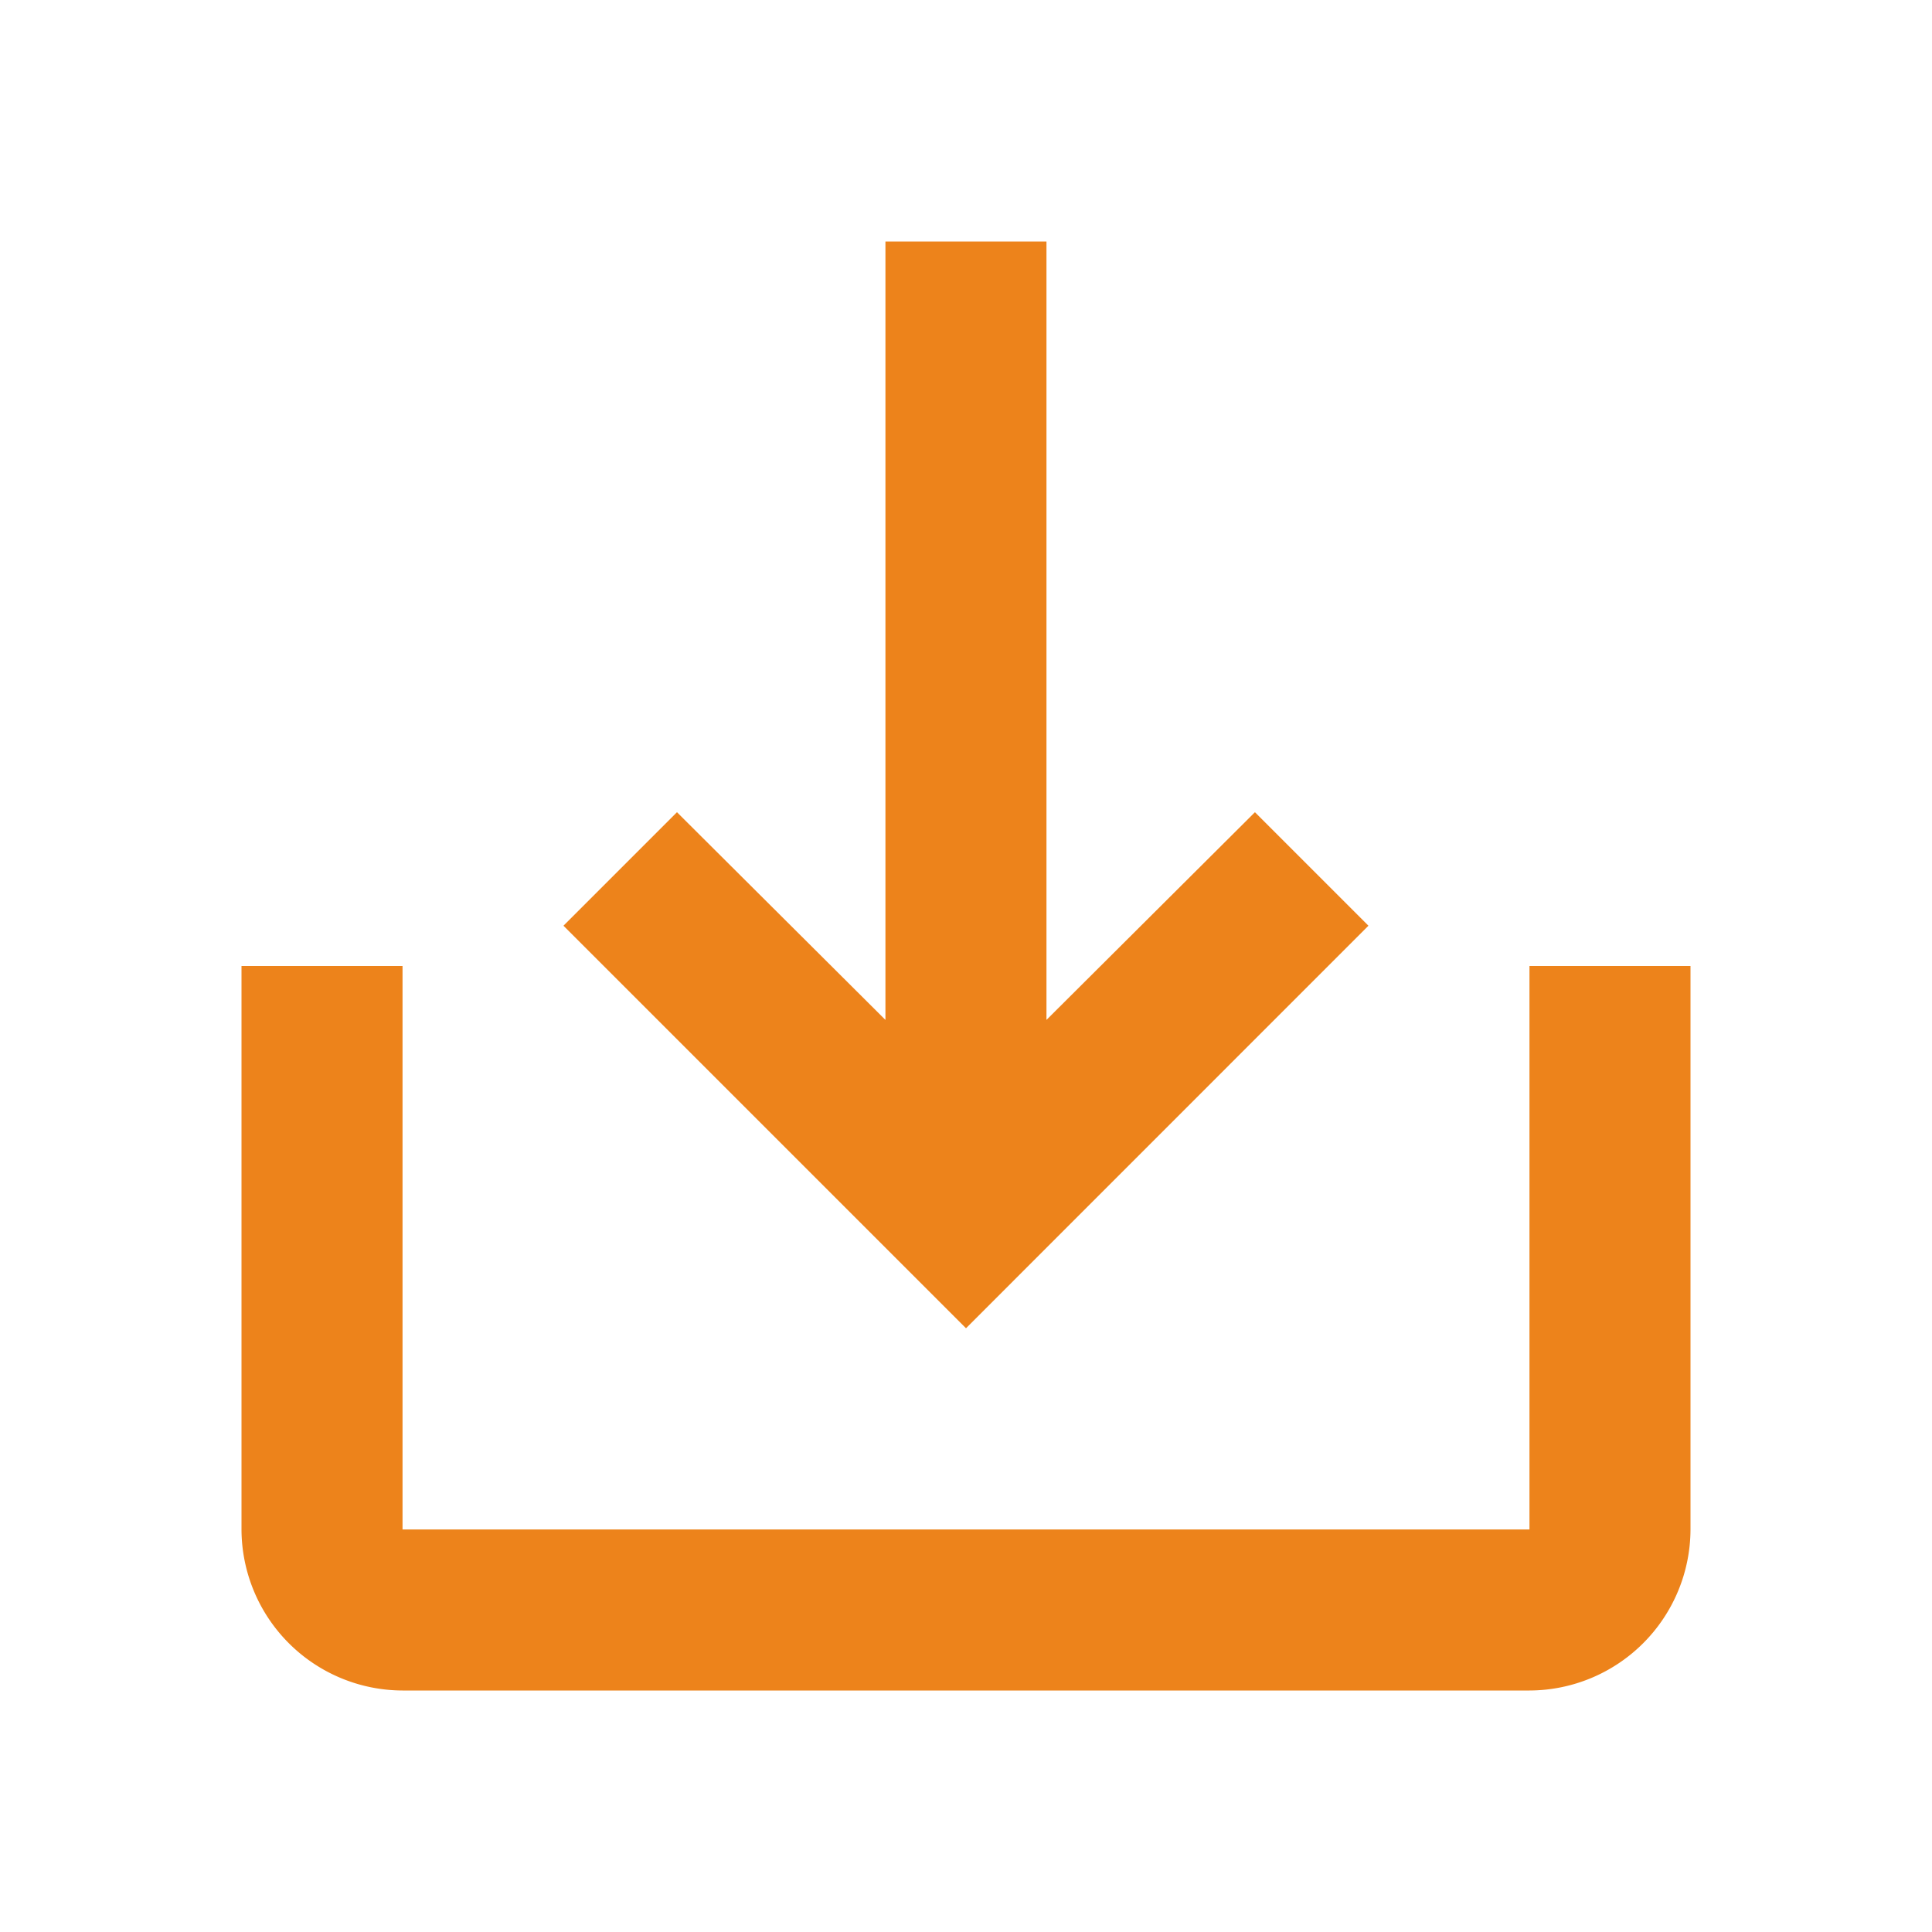 <svg id="ic-export" xmlns="http://www.w3.org/2000/svg" width="20" height="20" viewBox="0 0 20 20">
  <path id="Path_38" data-name="Path 38" d="M0,0H20V20H0Z" fill="none"/>
  <path id="Path_39" data-name="Path 39" d="M16.333,10.5v5.833H4.667V10.5H3v5.833A1.672,1.672,0,0,0,4.667,18H16.333A1.672,1.672,0,0,0,18,16.333V10.5Zm-5,.558,2.158-2.15,1.175,1.175L10.5,14.25,6.333,10.083,7.508,8.908l2.158,2.15V3h1.667Z" transform="translate(-0.5 -0.5)" fill="#ed831b"/>
</svg>
